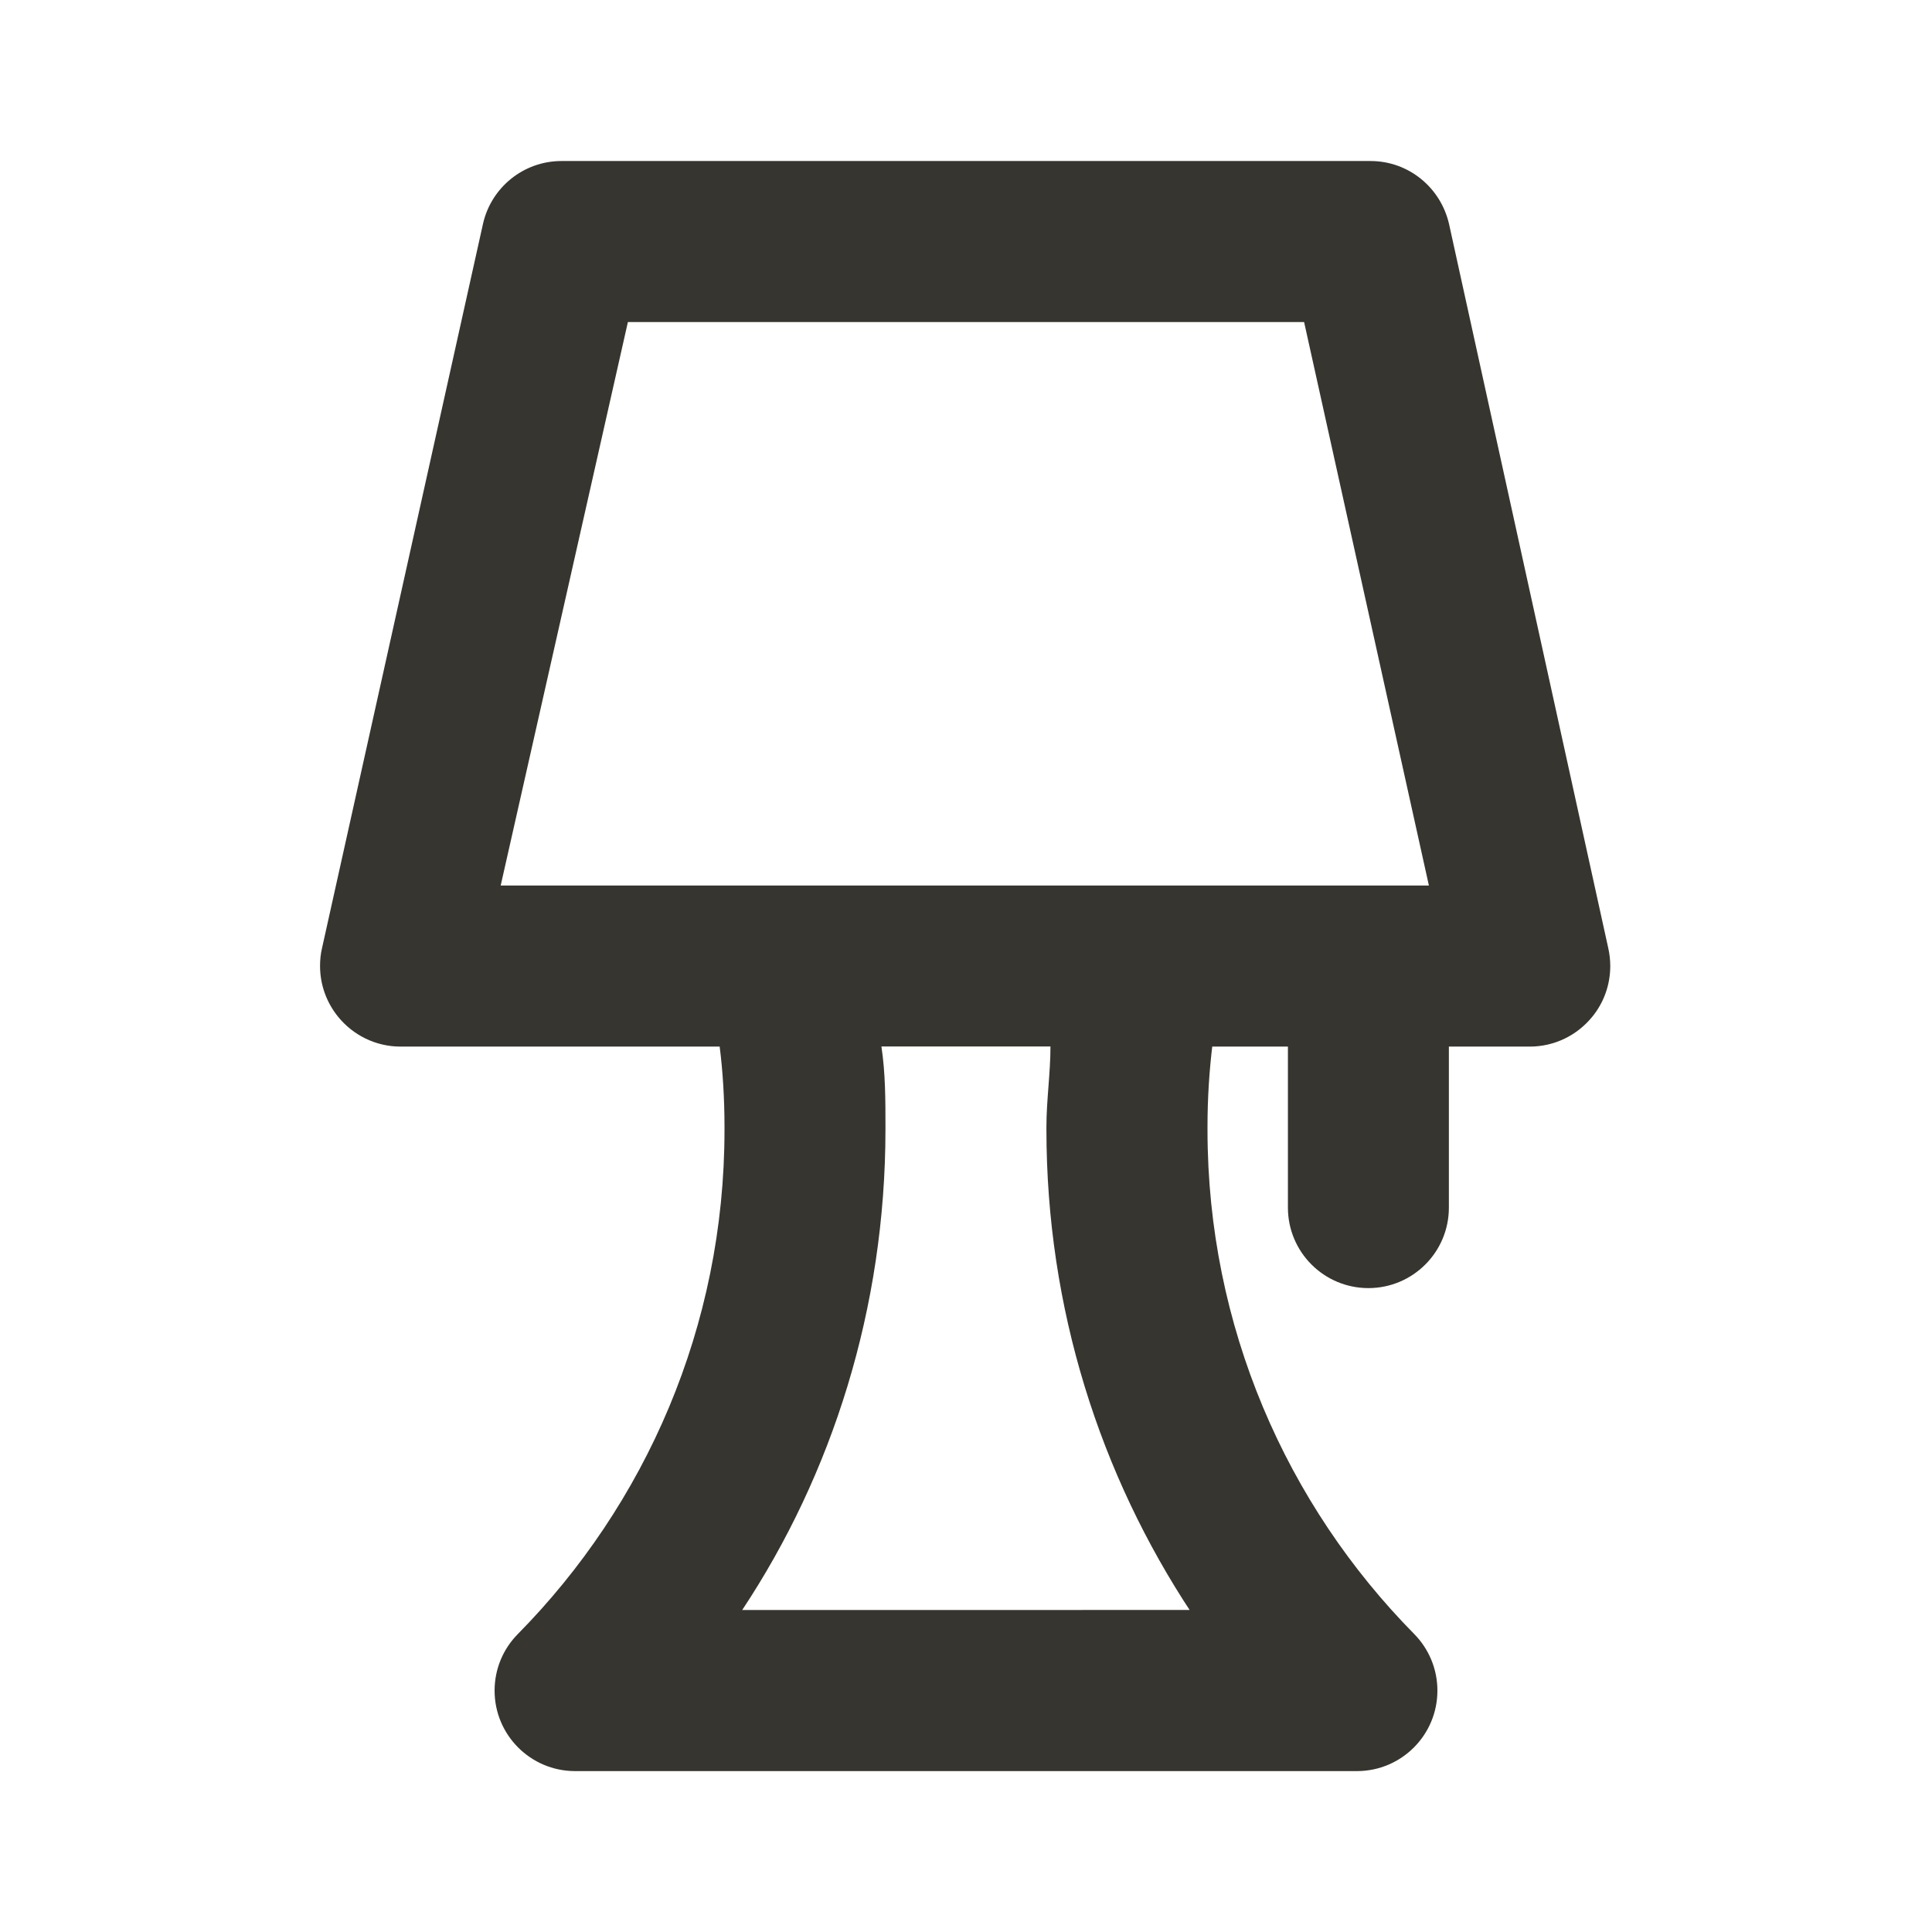 <!-- Generated by IcoMoon.io -->
<svg version="1.1" xmlns="http://www.w3.org/2000/svg" width="32" height="32" viewBox="0 0 32 32">
<title>ul-lamp</title>
<path fill="#37352f" d="M24 3.707c-0.139-0.6-0.668-1.040-1.301-1.040-0.011 0-0.023 0-0.034 0l0.002-0h-13.333c-0.010-0-0.021-0-0.033-0-0.633 0-1.162 0.44-1.299 1.031l-0.002 0.009-2.667 12c-0.021 0.088-0.032 0.188-0.032 0.292 0 0.32 0.113 0.614 0.301 0.844l-0.002-0.002c0.246 0.302 0.619 0.494 1.036 0.494 0.011 0 0.022-0 0.033-0l-0.002 0h5.253c0.051 0.398 0.080 0.858 0.080 1.325 0 0.003 0 0.006 0 0.009v-0c0 0.014 0 0.031 0 0.047 0 3.256-1.308 6.206-3.428 8.354l0.001-0.001c-0.236 0.24-0.381 0.57-0.381 0.933 0 0.734 0.594 1.33 1.328 1.333h12.96c0.734-0.003 1.328-0.599 1.328-1.333 0-0.363-0.145-0.693-0.381-0.934l0 0c-2.118-2.146-3.427-5.097-3.427-8.353 0-0.017 0-0.033 0-0.050v0.003c0-0.002 0-0.005 0-0.008 0-0.467 0.029-0.927 0.085-1.379l-0.006 0.054h1.253v2.667c0 0.736 0.597 1.333 1.333 1.333s1.333-0.597 1.333-1.333v0-2.667h1.333c0.001 0 0.003 0 0.005 0 0.417 0 0.789-0.191 1.034-0.491l0.002-0.002c0.186-0.227 0.299-0.521 0.299-0.841 0-0.103-0.012-0.204-0.034-0.301l0.002 0.009zM12.293 26.667c1.488-2.243 2.373-4.998 2.373-7.96 0-0.014-0-0.028-0-0.043v0.002c0-0.44 0-0.893-0.067-1.333h2.8c0 0.44-0.067 0.893-0.067 1.333-0 0.012-0 0.026-0 0.041 0 2.962 0.886 5.716 2.407 8.013l-0.034-0.054zM8.293 14.667l2.107-9.333h11.2l2.067 9.333z"></path>
</svg>
